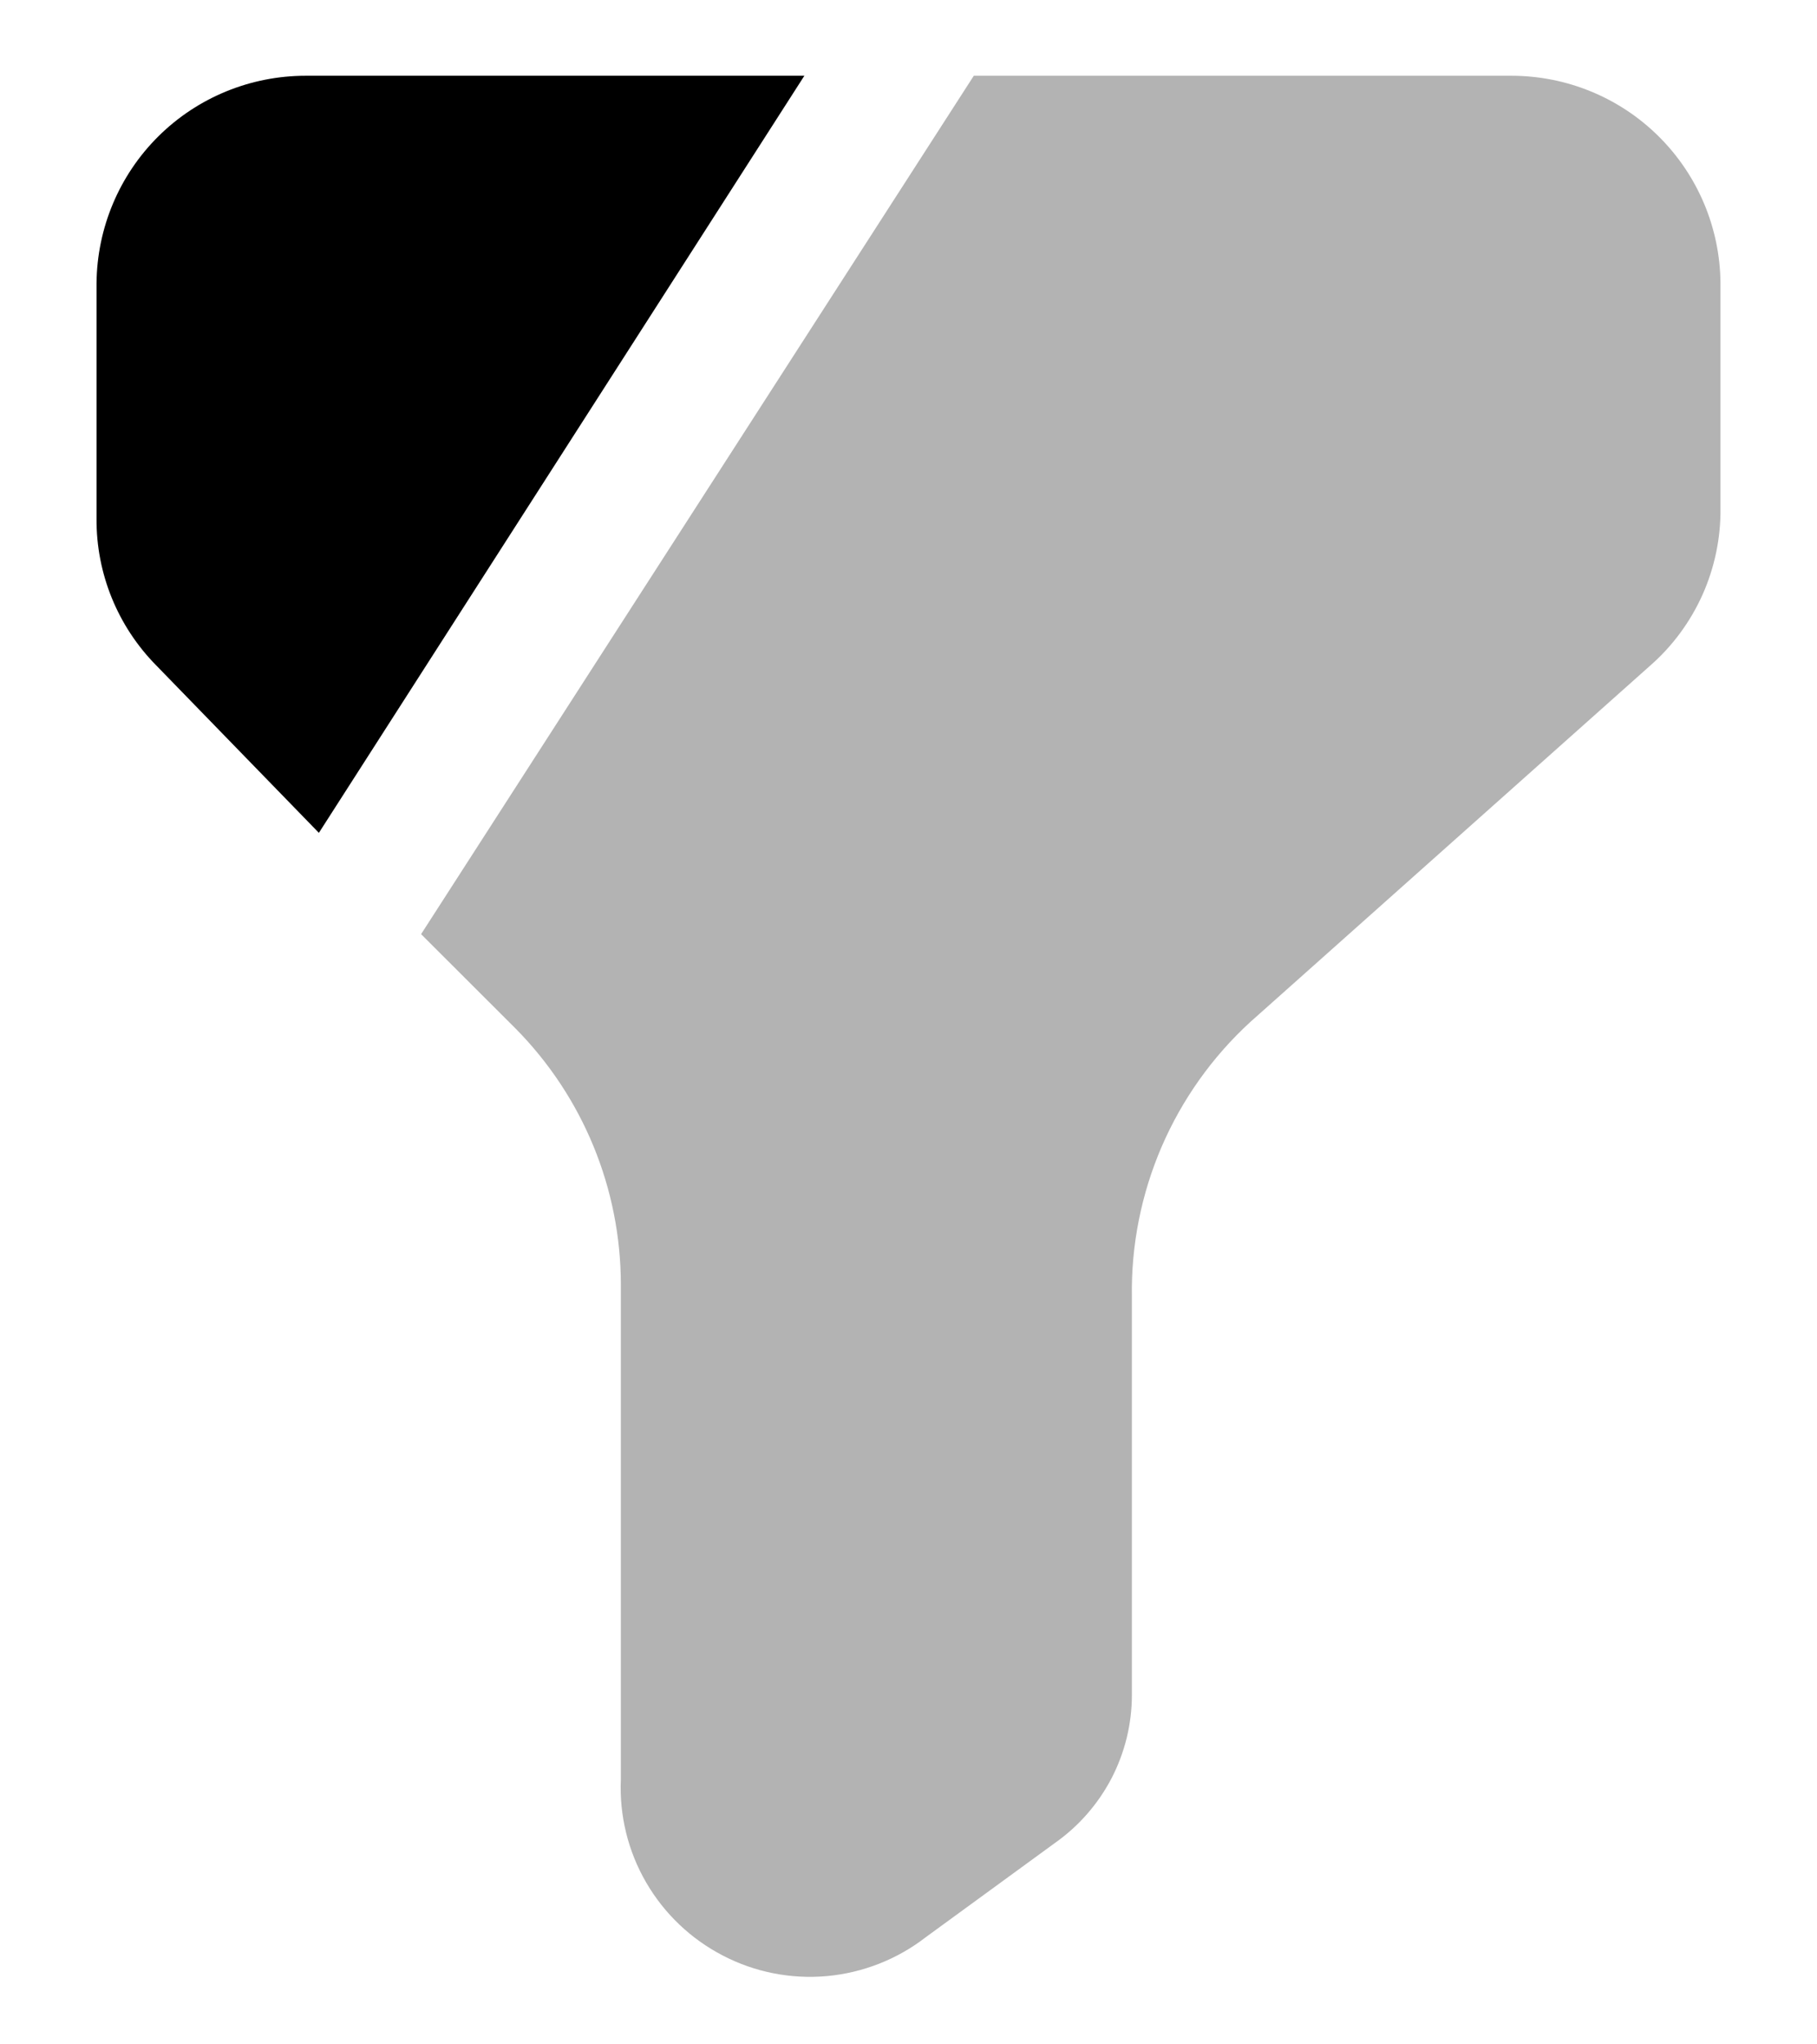 <svg xmlns="http://www.w3.org/2000/svg" width="16" height="18" viewBox="0 0 16 18" fill="none">
    <path d="M2.808 7.333L7.083 0.667H2.692C2.206 0.667 1.74 0.858 1.395 1.2C1.05 1.542 0.855 2.006 0.85 2.492V4.567C0.847 5.05 1.036 5.514 1.375 5.858L2.808 7.333Z"
          fill="currentColor"/>
    <path opacity="0.3"
          d="M13.309 0.667H8.575L3.708 8.225L4.542 9.058C5.134 9.658 5.466 10.466 5.467 11.308V15.667C5.453 15.984 5.53 16.299 5.689 16.573C5.848 16.848 6.083 17.072 6.365 17.218C6.647 17.365 6.964 17.427 7.281 17.399C7.597 17.37 7.899 17.252 8.15 17.058L9.292 16.225C9.5 16.078 9.67 15.883 9.788 15.657C9.905 15.431 9.967 15.18 9.967 14.925V11.417C9.96 10.963 10.05 10.513 10.229 10.097C10.409 9.68 10.674 9.307 11.008 9L14.534 5.858C14.73 5.686 14.886 5.473 14.993 5.234C15.099 4.995 15.153 4.736 15.15 4.475V2.492C15.146 2.006 14.95 1.542 14.605 1.2C14.26 0.858 13.794 0.667 13.309 0.667Z"
          fill="currentColor"/>
</svg>
